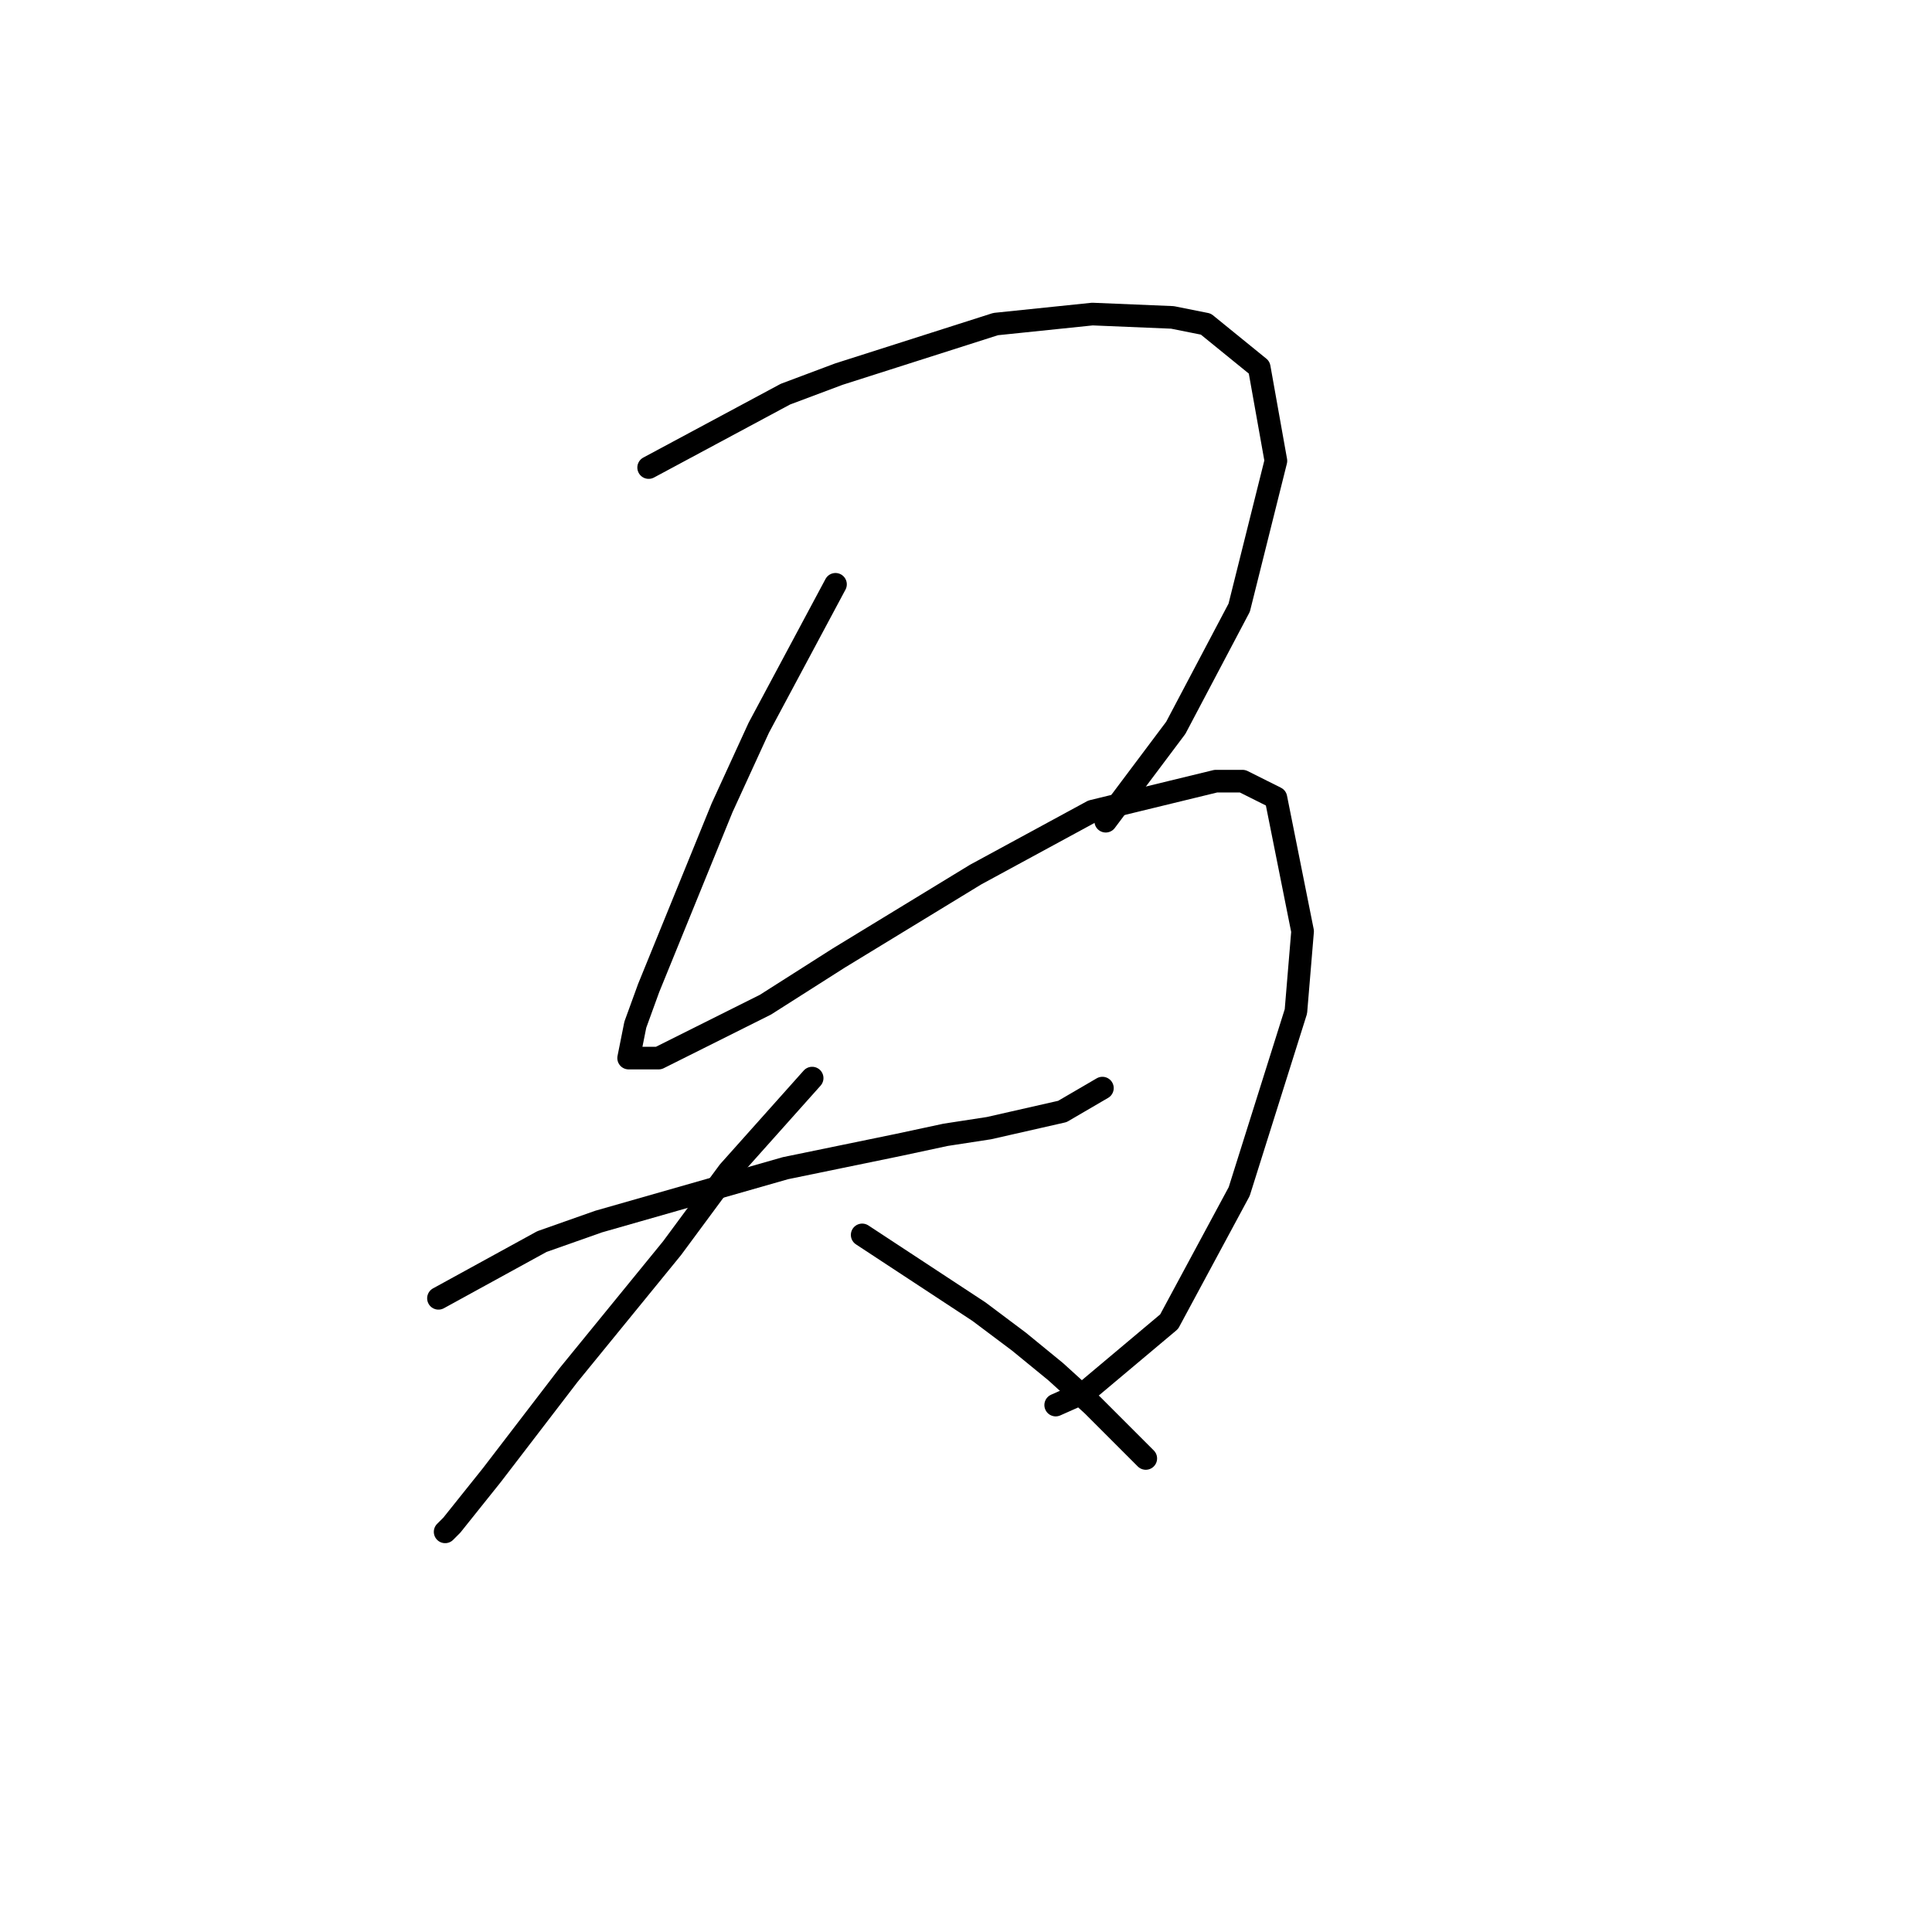 <?xml version="1.0" standalone="no"?>
    <svg width="256" height="256" xmlns="http://www.w3.org/2000/svg" version="1.1">
    <polyline stroke="black" stroke-width="3" stroke-linecap="round" fill="transparent" stroke-linejoin="round" points="85.95 61.952 104.076 52.226 111.149 49.574 131.927 42.942 144.748 41.616 155.358 42.058 159.779 42.942 166.852 48.69 169.063 61.068 164.2 80.52 155.8 96.435 146.516 108.813 146.516 108.813 " />
        <polyline stroke="black" stroke-width="3" stroke-linecap="round" fill="transparent" stroke-linejoin="round" points="110.707 77.425 100.539 96.435 95.676 107.045 85.95 130.918 84.182 135.781 83.298 140.201 87.277 140.201 101.423 133.128 111.149 126.939 129.275 115.887 144.748 107.487 161.105 103.508 164.642 103.508 169.063 105.719 172.599 123.402 171.715 134.012 164.2 157.885 154.916 175.126 143.864 184.41 139.885 186.178 139.885 186.178 " />
        <polyline stroke="black" stroke-width="3" stroke-linecap="round" fill="transparent" stroke-linejoin="round" points="58.099 172.032 71.804 164.516 79.319 161.864 104.076 154.79 119.107 151.696 125.296 150.369 131.043 149.485 140.769 147.275 146.074 144.18 146.074 144.18 " />
        <polyline stroke="black" stroke-width="3" stroke-linecap="round" fill="transparent" stroke-linejoin="round" points="107.613 142.854 96.56 155.232 89.045 165.4 75.34 182.2 65.172 195.462 59.867 202.094 58.983 202.978 58.983 202.978 " />
        <polyline stroke="black" stroke-width="3" stroke-linecap="round" fill="transparent" stroke-linejoin="round" points="114.244 163.632 129.717 173.8 135.022 177.779 139.885 181.758 144.748 186.178 151.821 193.252 151.821 193.252 " />
        </svg>